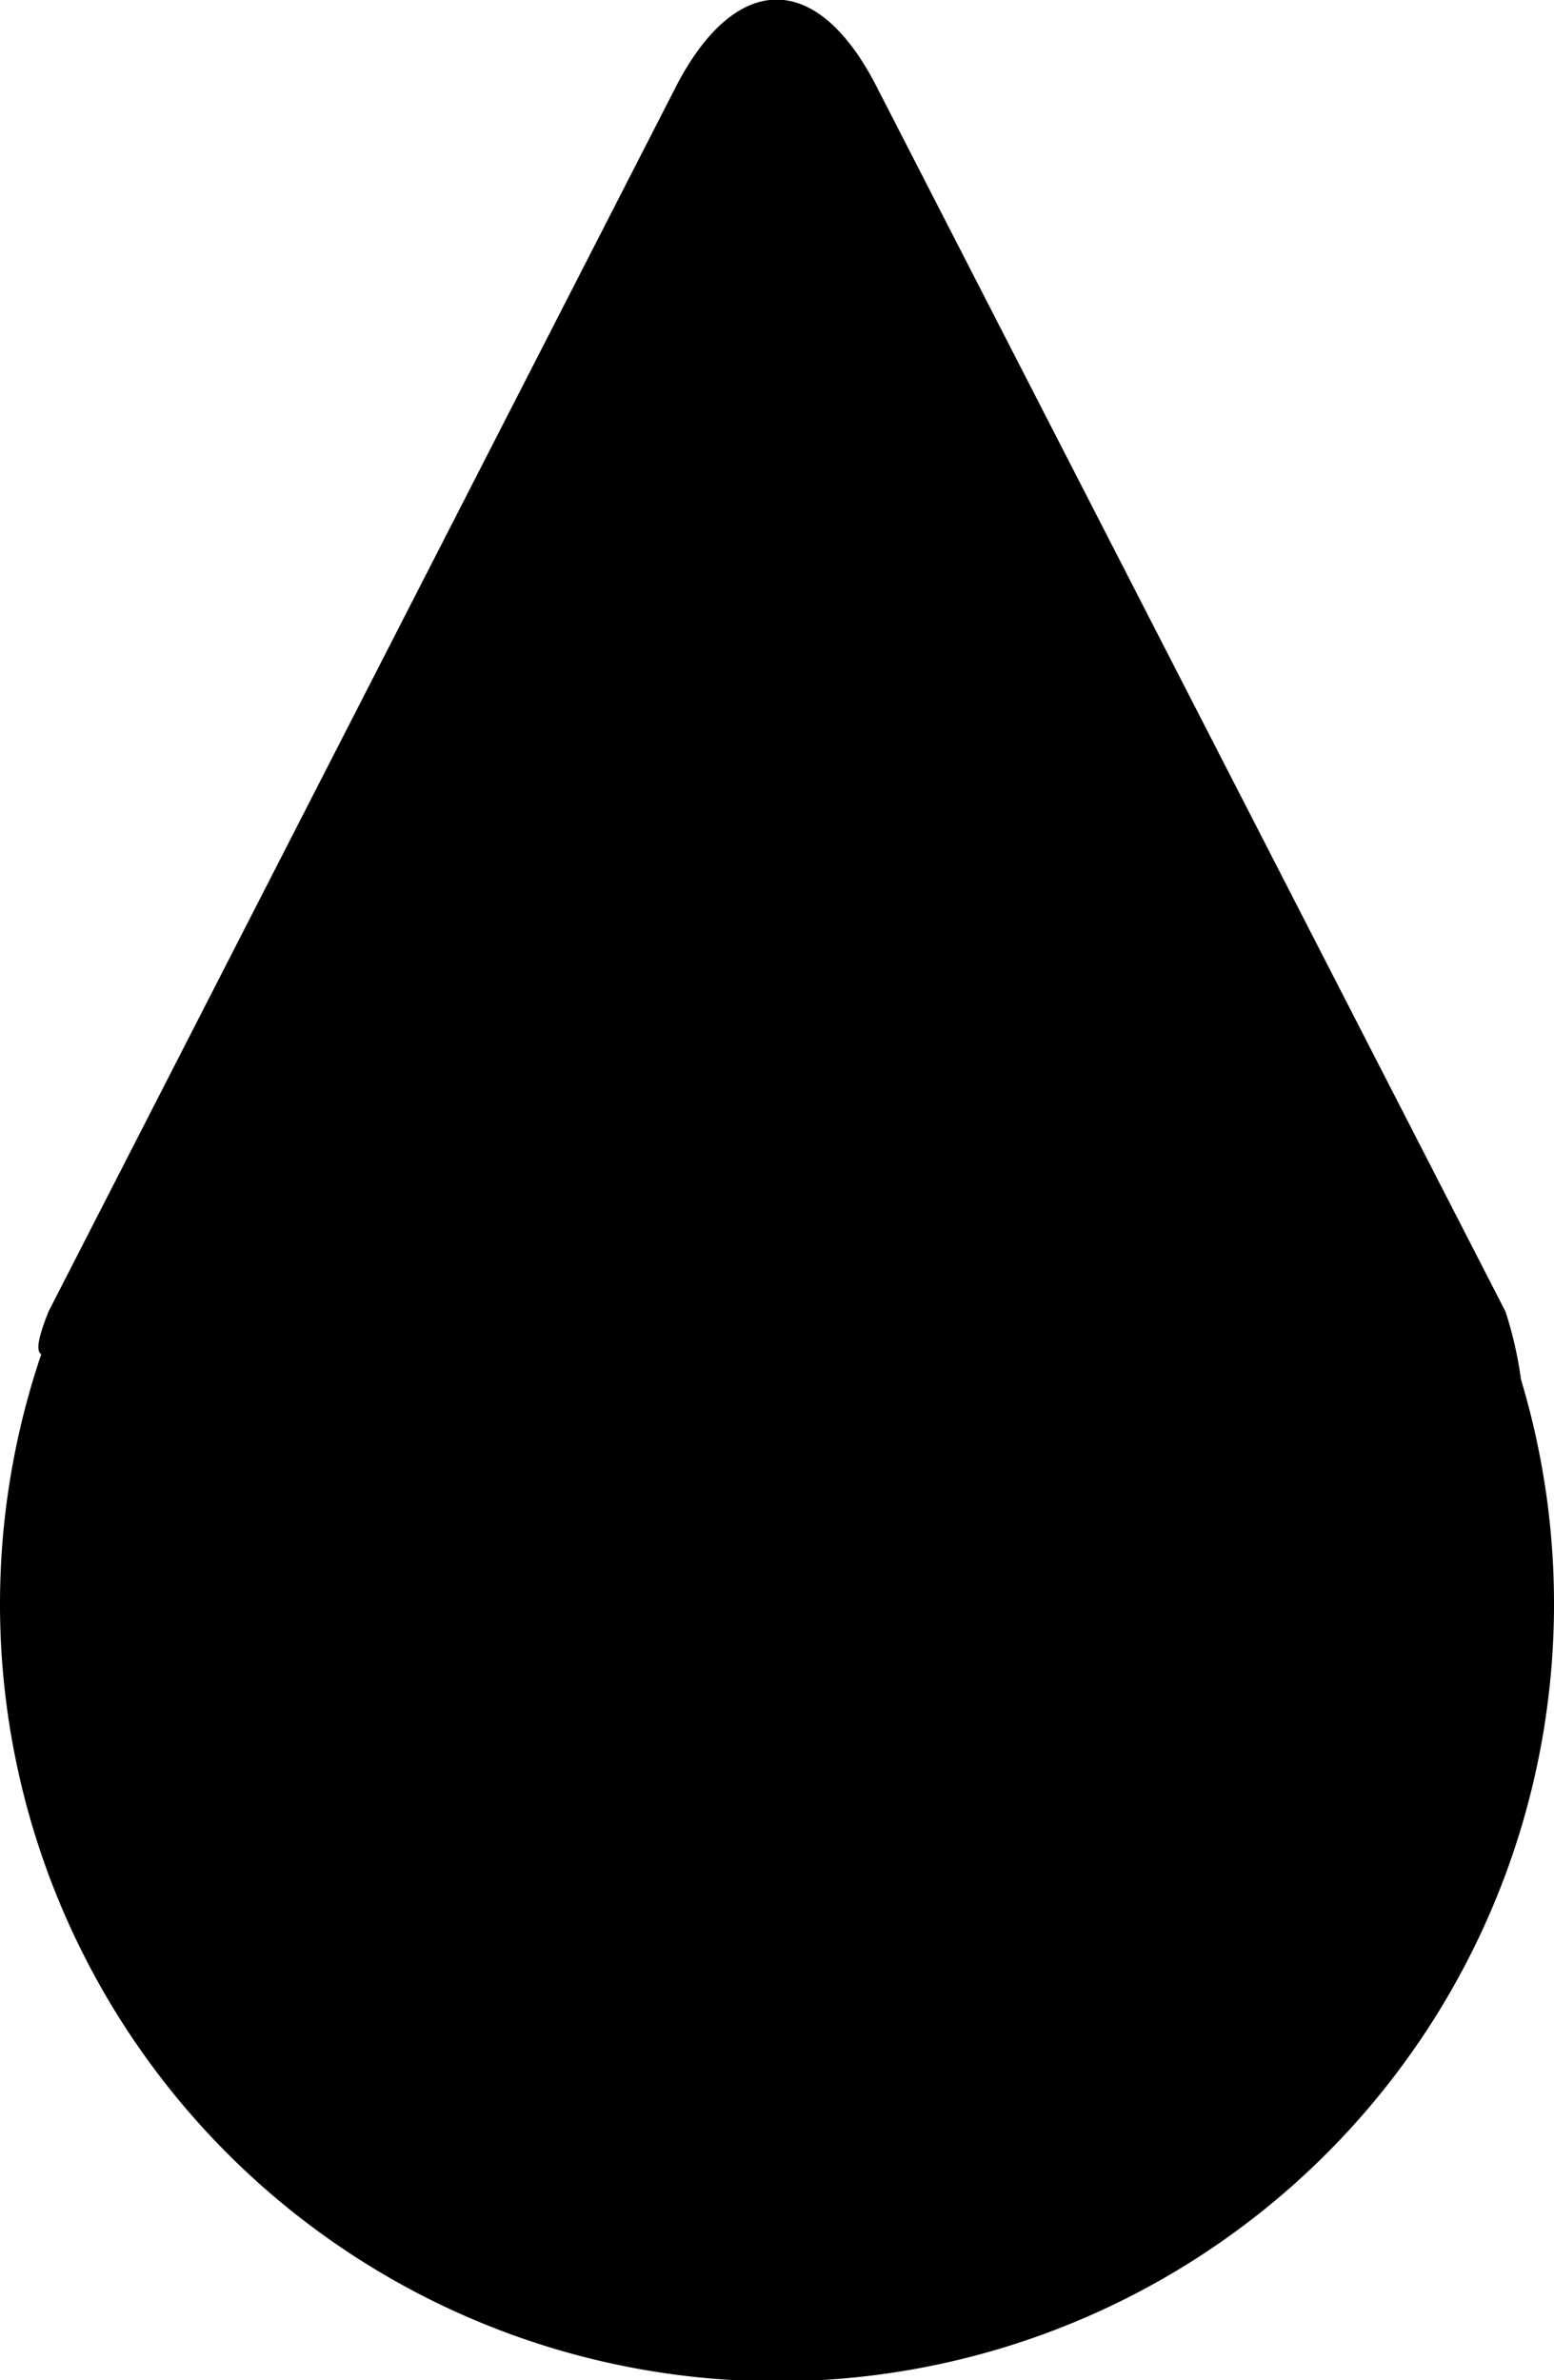 <svg id="Layer_1" data-name="Layer 1" xmlns="http://www.w3.org/2000/svg" viewBox="0 0 32 49"><defs><style>.cls-1{fill-rule:evenodd;}</style></defs><title>Icon-Water</title><path class="cls-1" d="M56,48.5a16,16,0,1,1-31.15-5.12c-0.1-.06-0.09-0.28.15-0.88L37.88,17.36c1.22-2.43,2.94-2.55,4.21,0L55,42.5a7.87,7.87,0,0,1,.32,1.4A16,16,0,0,1,56,48.5Z" transform="translate(-24 -15.5)"/></svg>